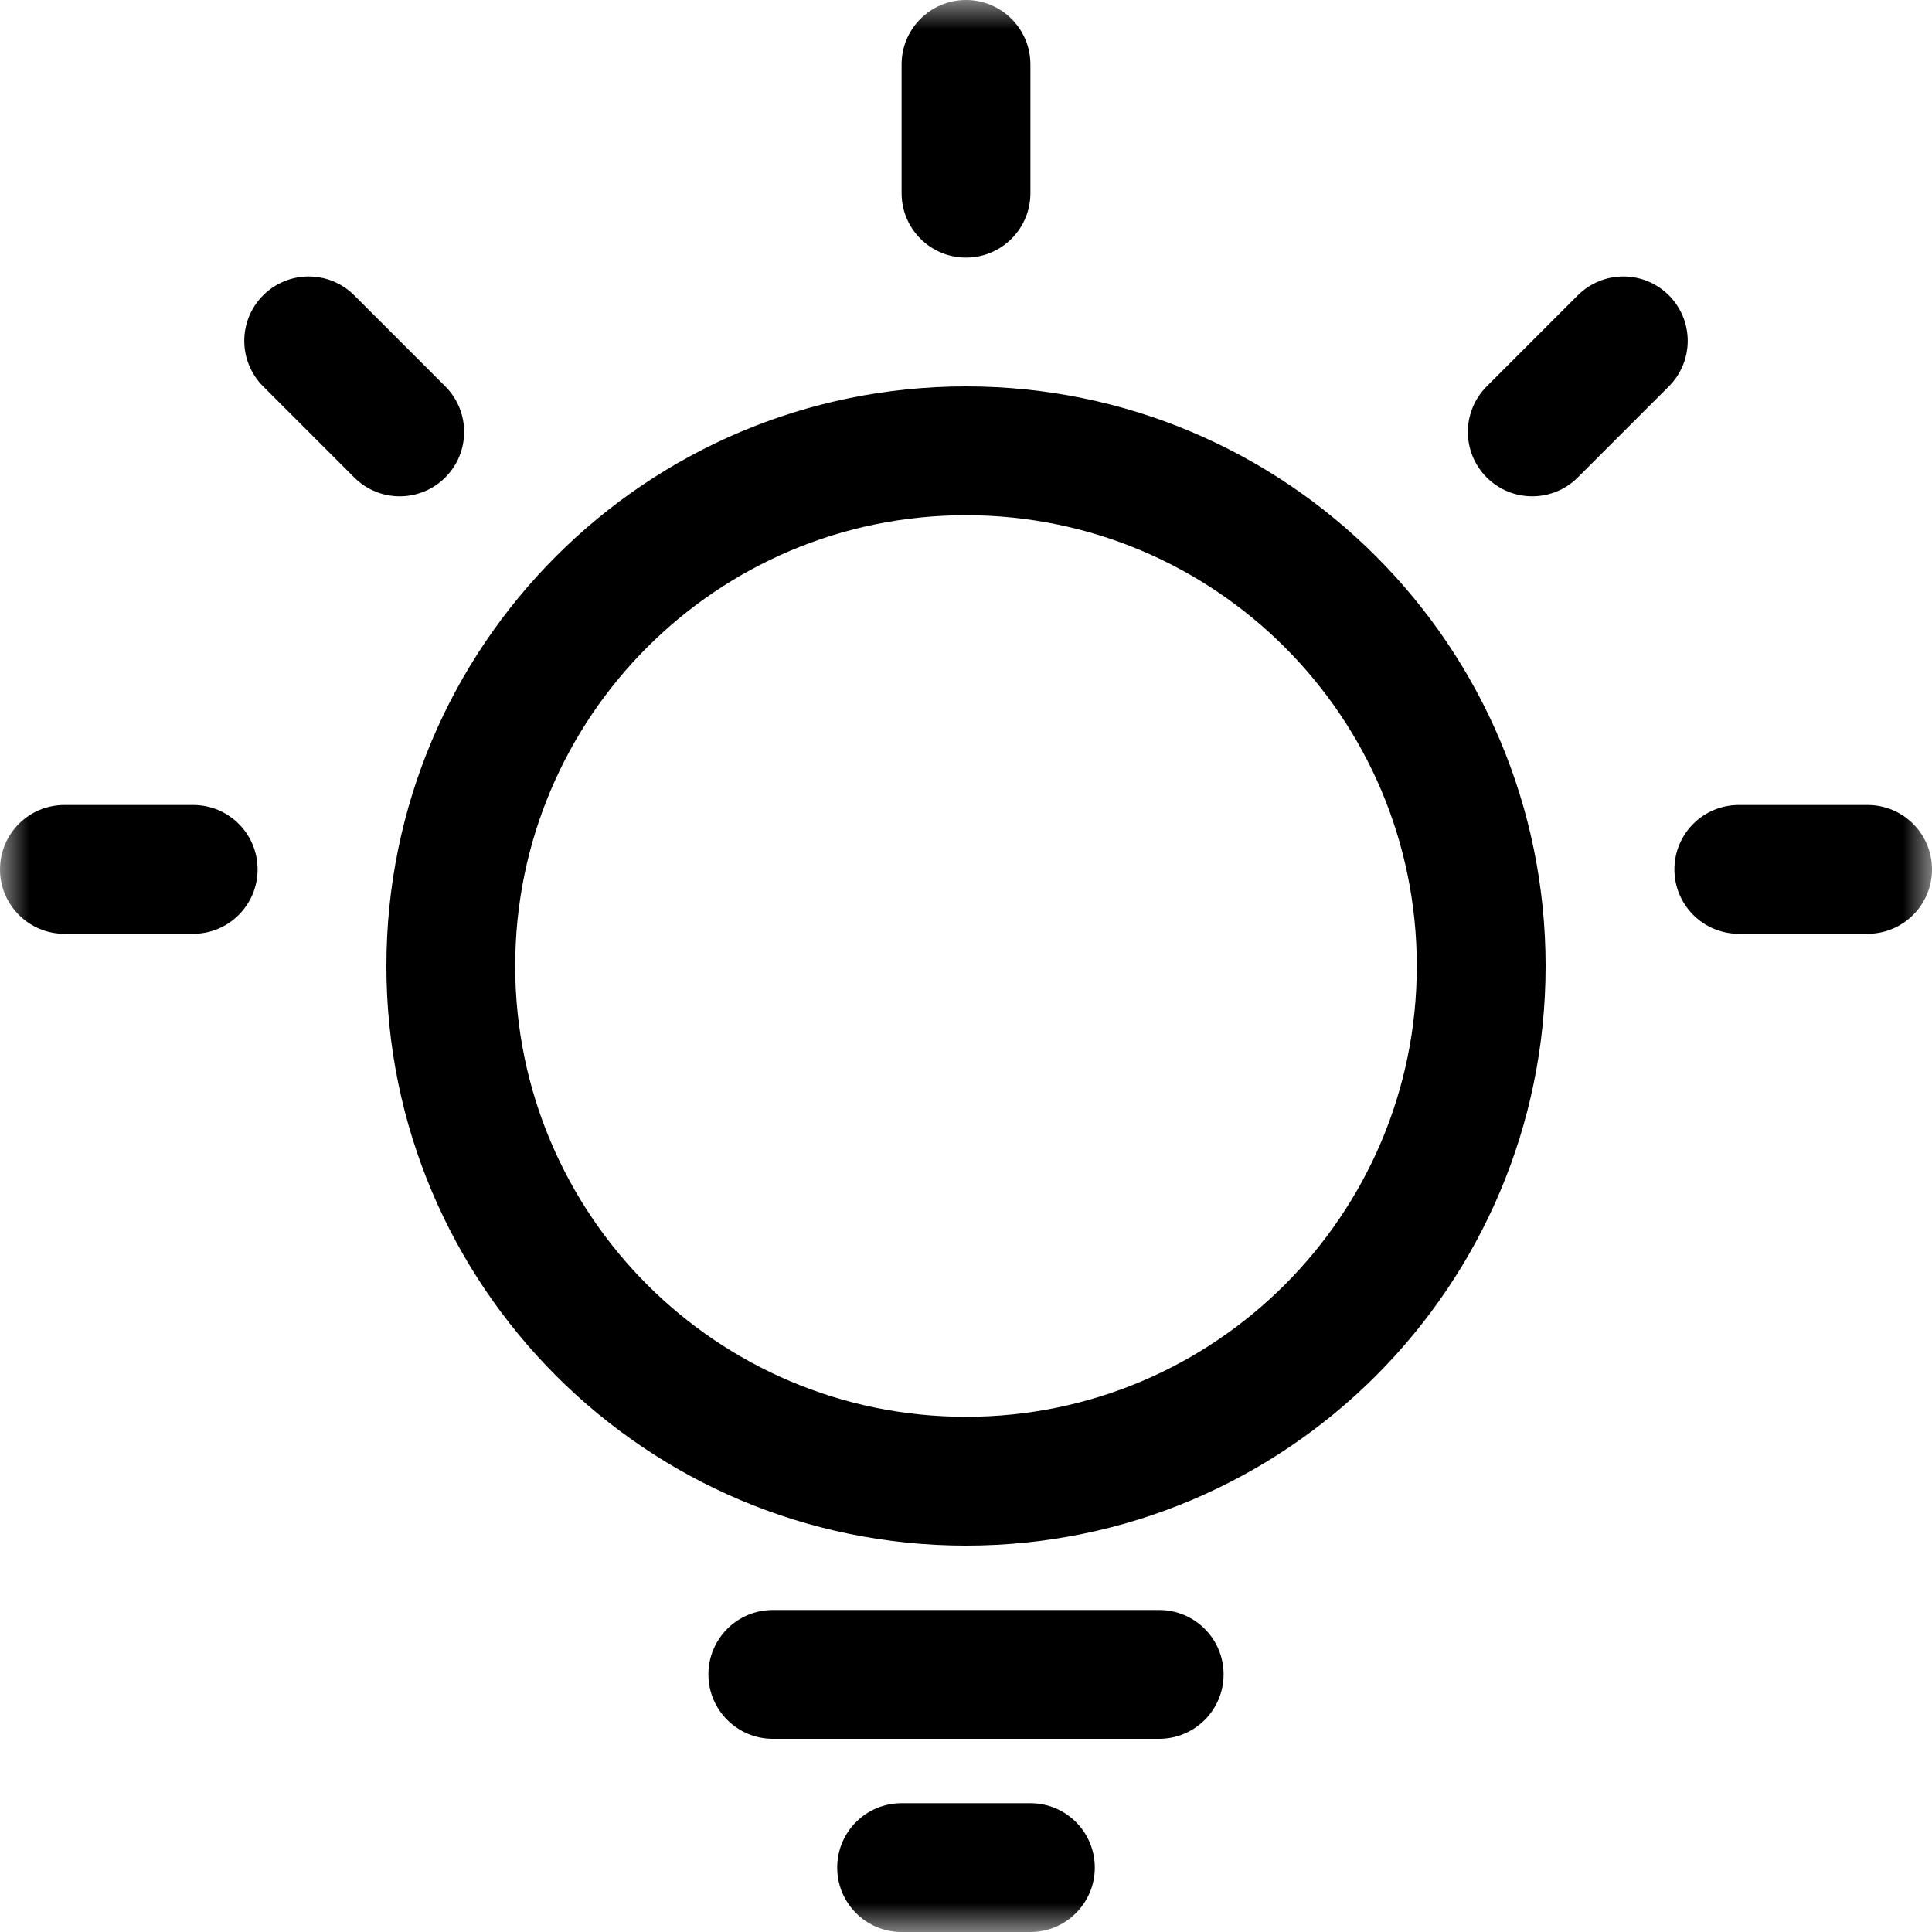 <?xml version="1.0" encoding="UTF-8"?>
<svg width="33px" height="33px" viewBox="0 0 33 33" version="1.1" xmlns="http://www.w3.org/2000/svg" xmlns:xlink="http://www.w3.org/1999/xlink">
    <!-- Generator: Sketch 49.3 (51167) - http://www.bohemiancoding.com/sketch -->
    <title>tips</title>
    <desc>Created with Sketch.</desc>
    <defs>
        <polygon id="path-1" points="0 0 33 0 33 33 0 33"></polygon>
    </defs>
    <g id="Page-1" stroke="none" stroke-width="1" fill="none" fill-rule="evenodd">
        <g id="开始测试-首次时" transform="translate(-245, -334)">
            <g id="tips" transform="translate(245, 334)">
                <mask id="mask-2" fill="white">
                    <use xlink:href="#path-1"></use>
                </mask>
                <g id="Clip-2"></g>
                <path d="M6.05,5.044 C5.62,4.615 4.924,4.615 4.495,5.044 C4.065,5.474 4.065,6.17 4.495,6.6 L6.05,8.155 C6.48,8.585 7.176,8.585 7.606,8.155 C8.035,7.726 8.035,7.03 7.606,6.6 L6.05,5.044 Z M26.95,5.044 L25.394,6.6 C24.965,7.03 24.965,7.726 25.394,8.155 C25.823,8.585 26.52,8.585 26.95,8.155 L28.505,6.6 C28.935,6.17 28.935,5.474 28.505,5.044 C28.076,4.615 27.38,4.615 26.95,5.044 Z M3.3,13.75 L1.1,13.75 C0.493,13.75 0,14.242 0,14.85 C0,15.457 0.493,15.95 1.1,15.95 L3.3,15.95 C3.907,15.95 4.4,15.457 4.4,14.85 C4.4,14.242 3.907,13.75 3.3,13.75 Z M31.9,13.75 L29.7,13.75 C29.092,13.75 28.6,14.242 28.6,14.85 C28.6,15.457 29.092,15.95 29.7,15.95 L31.9,15.95 C32.507,15.95 33,15.457 33,14.85 C33,14.242 32.507,13.75 31.9,13.75 Z M15.4,1.1 L15.4,3.3 C15.4,3.907 15.892,4.4 16.5,4.4 C17.107,4.4 17.6,3.907 17.6,3.3 L17.6,1.1 C17.6,0.493 17.107,0 16.5,0 C15.892,0 15.4,0.493 15.4,1.1 Z M8.8,16.5 C8.8,12.247 12.247,8.8 16.5,8.8 C20.753,8.8 24.2,12.247 24.2,16.5 C24.2,20.752 20.753,24.2 16.5,24.2 C12.247,24.2 8.8,20.752 8.8,16.5 Z M6.6,16.5 C6.6,21.968 11.032,26.4 16.5,26.4 C21.968,26.4 26.4,21.968 26.4,16.5 C26.4,11.032 21.968,6.6 16.5,6.6 C11.032,6.6 6.6,11.032 6.6,16.5 Z M14.3,31.9 C14.3,32.507 14.792,33 15.4,33 L17.6,33 C18.207,33 18.7,32.507 18.7,31.9 C18.7,31.292 18.207,30.8 17.6,30.8 L15.4,30.8 C14.792,30.8 14.3,31.292 14.3,31.9 Z M12.1,28.6 C12.1,29.207 12.593,29.7 13.2,29.7 L19.8,29.7 C20.407,29.7 20.9,29.207 20.9,28.6 C20.9,27.992 20.407,27.5 19.8,27.5 L13.2,27.5 C12.592,27.5 12.1,27.992 12.1,28.6 Z" id="Fill-1" fill="#000000" mask="url(#mask-2)"></path>
            </g>
        </g>
    </g>
</svg>